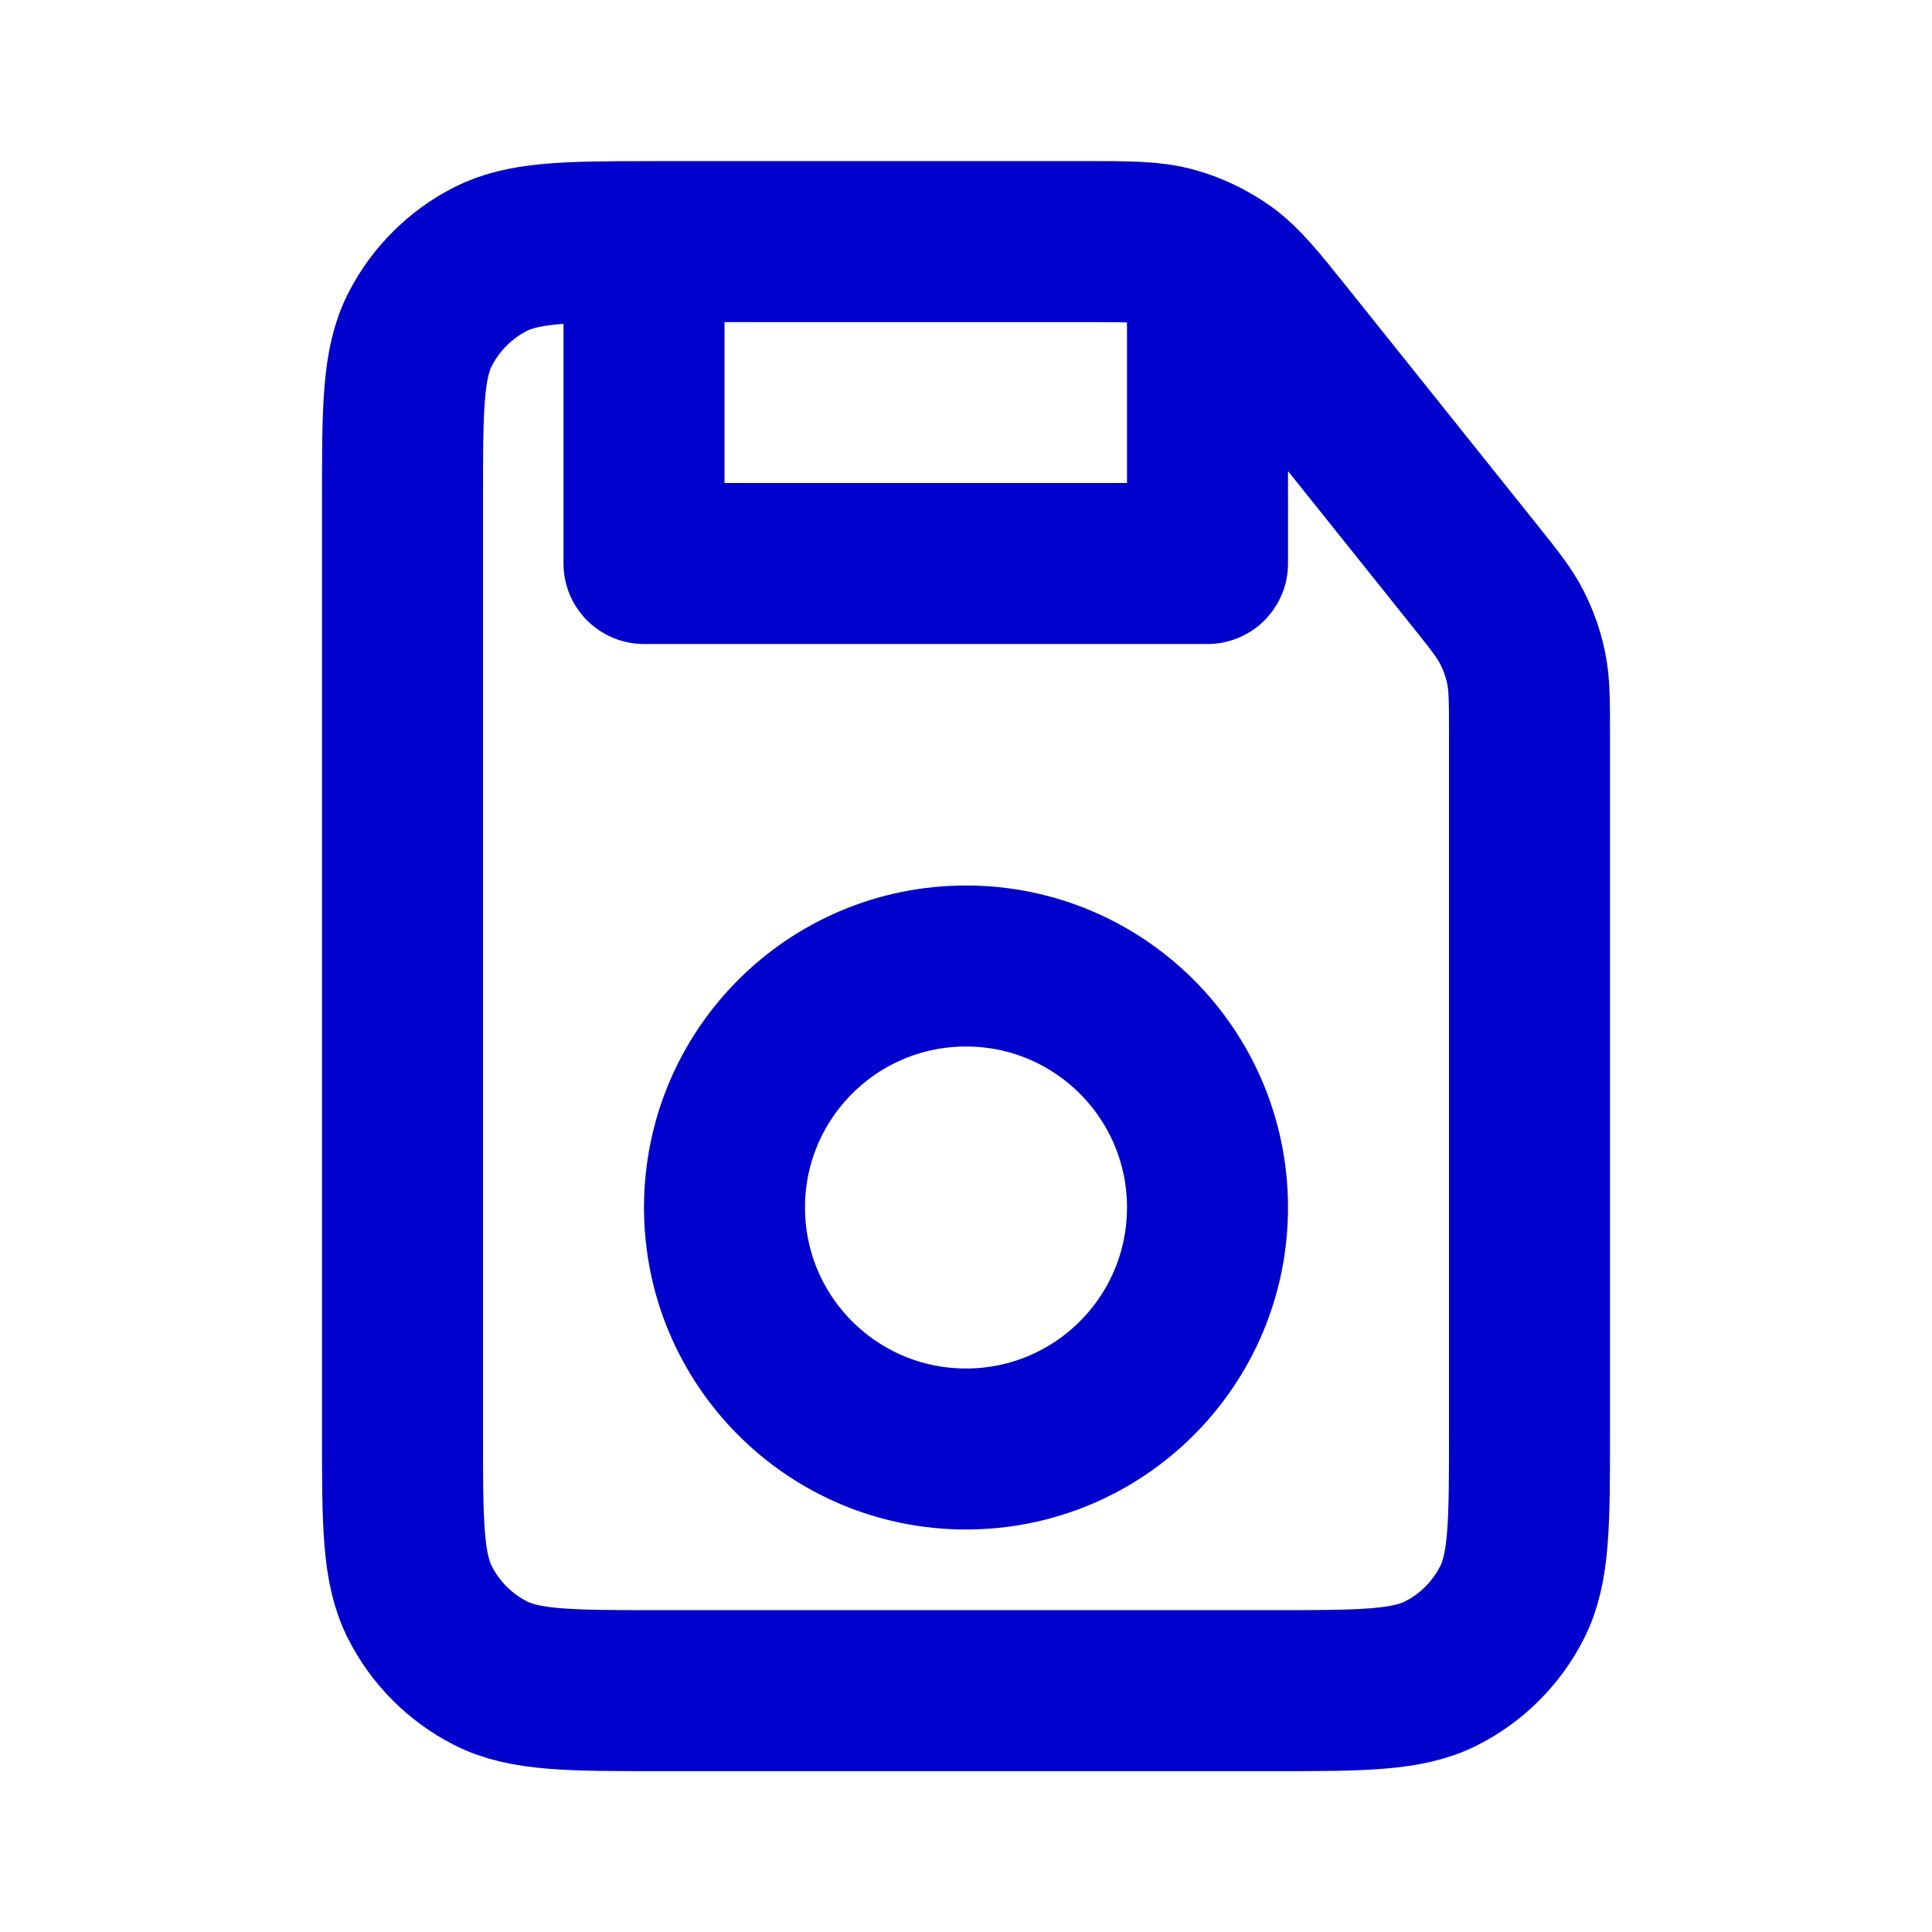 <svg width="24" height="24" viewBox="0 0 24 24" fill="none" xmlns="http://www.w3.org/2000/svg">
<path d="M8 3.002C8.065 3.001 8.131 3.001 8.2 3.001H13.462C14.027 3.001 14.309 3.001 14.57 3.073C14.72 3.115 14.864 3.173 15 3.248M8 3.002C7.012 3.002 6.494 3.015 6.092 3.219C5.716 3.411 5.41 3.717 5.218 4.093C5 4.521 5 5.081 5 6.201V17.802C5 18.922 5 19.482 5.218 19.909C5.41 20.286 5.716 20.592 6.092 20.784C6.52 21.002 7.08 21.002 8.2 21.002H15.8C16.92 21.002 17.48 21.002 17.908 20.784C18.284 20.592 18.59 20.286 18.782 19.909C19 19.482 19 18.922 19 17.802V9.124C19 8.708 19 8.5 18.959 8.301C18.923 8.124 18.863 7.954 18.781 7.793C18.689 7.612 18.559 7.45 18.299 7.125L15.961 4.202C15.608 3.761 15.431 3.541 15.213 3.382C15.145 3.333 15.073 3.288 15 3.248M8 3.002V7H15V3.248M15 15C15 16.657 13.657 18 12 18C10.343 18 9 16.657 9 15C9 13.343 10.343 12 12 12C13.657 12 15 13.343 15 15Z" stroke="#0000CC" stroke-width="2" stroke-linecap="round" stroke-linejoin="round"/>
</svg>

